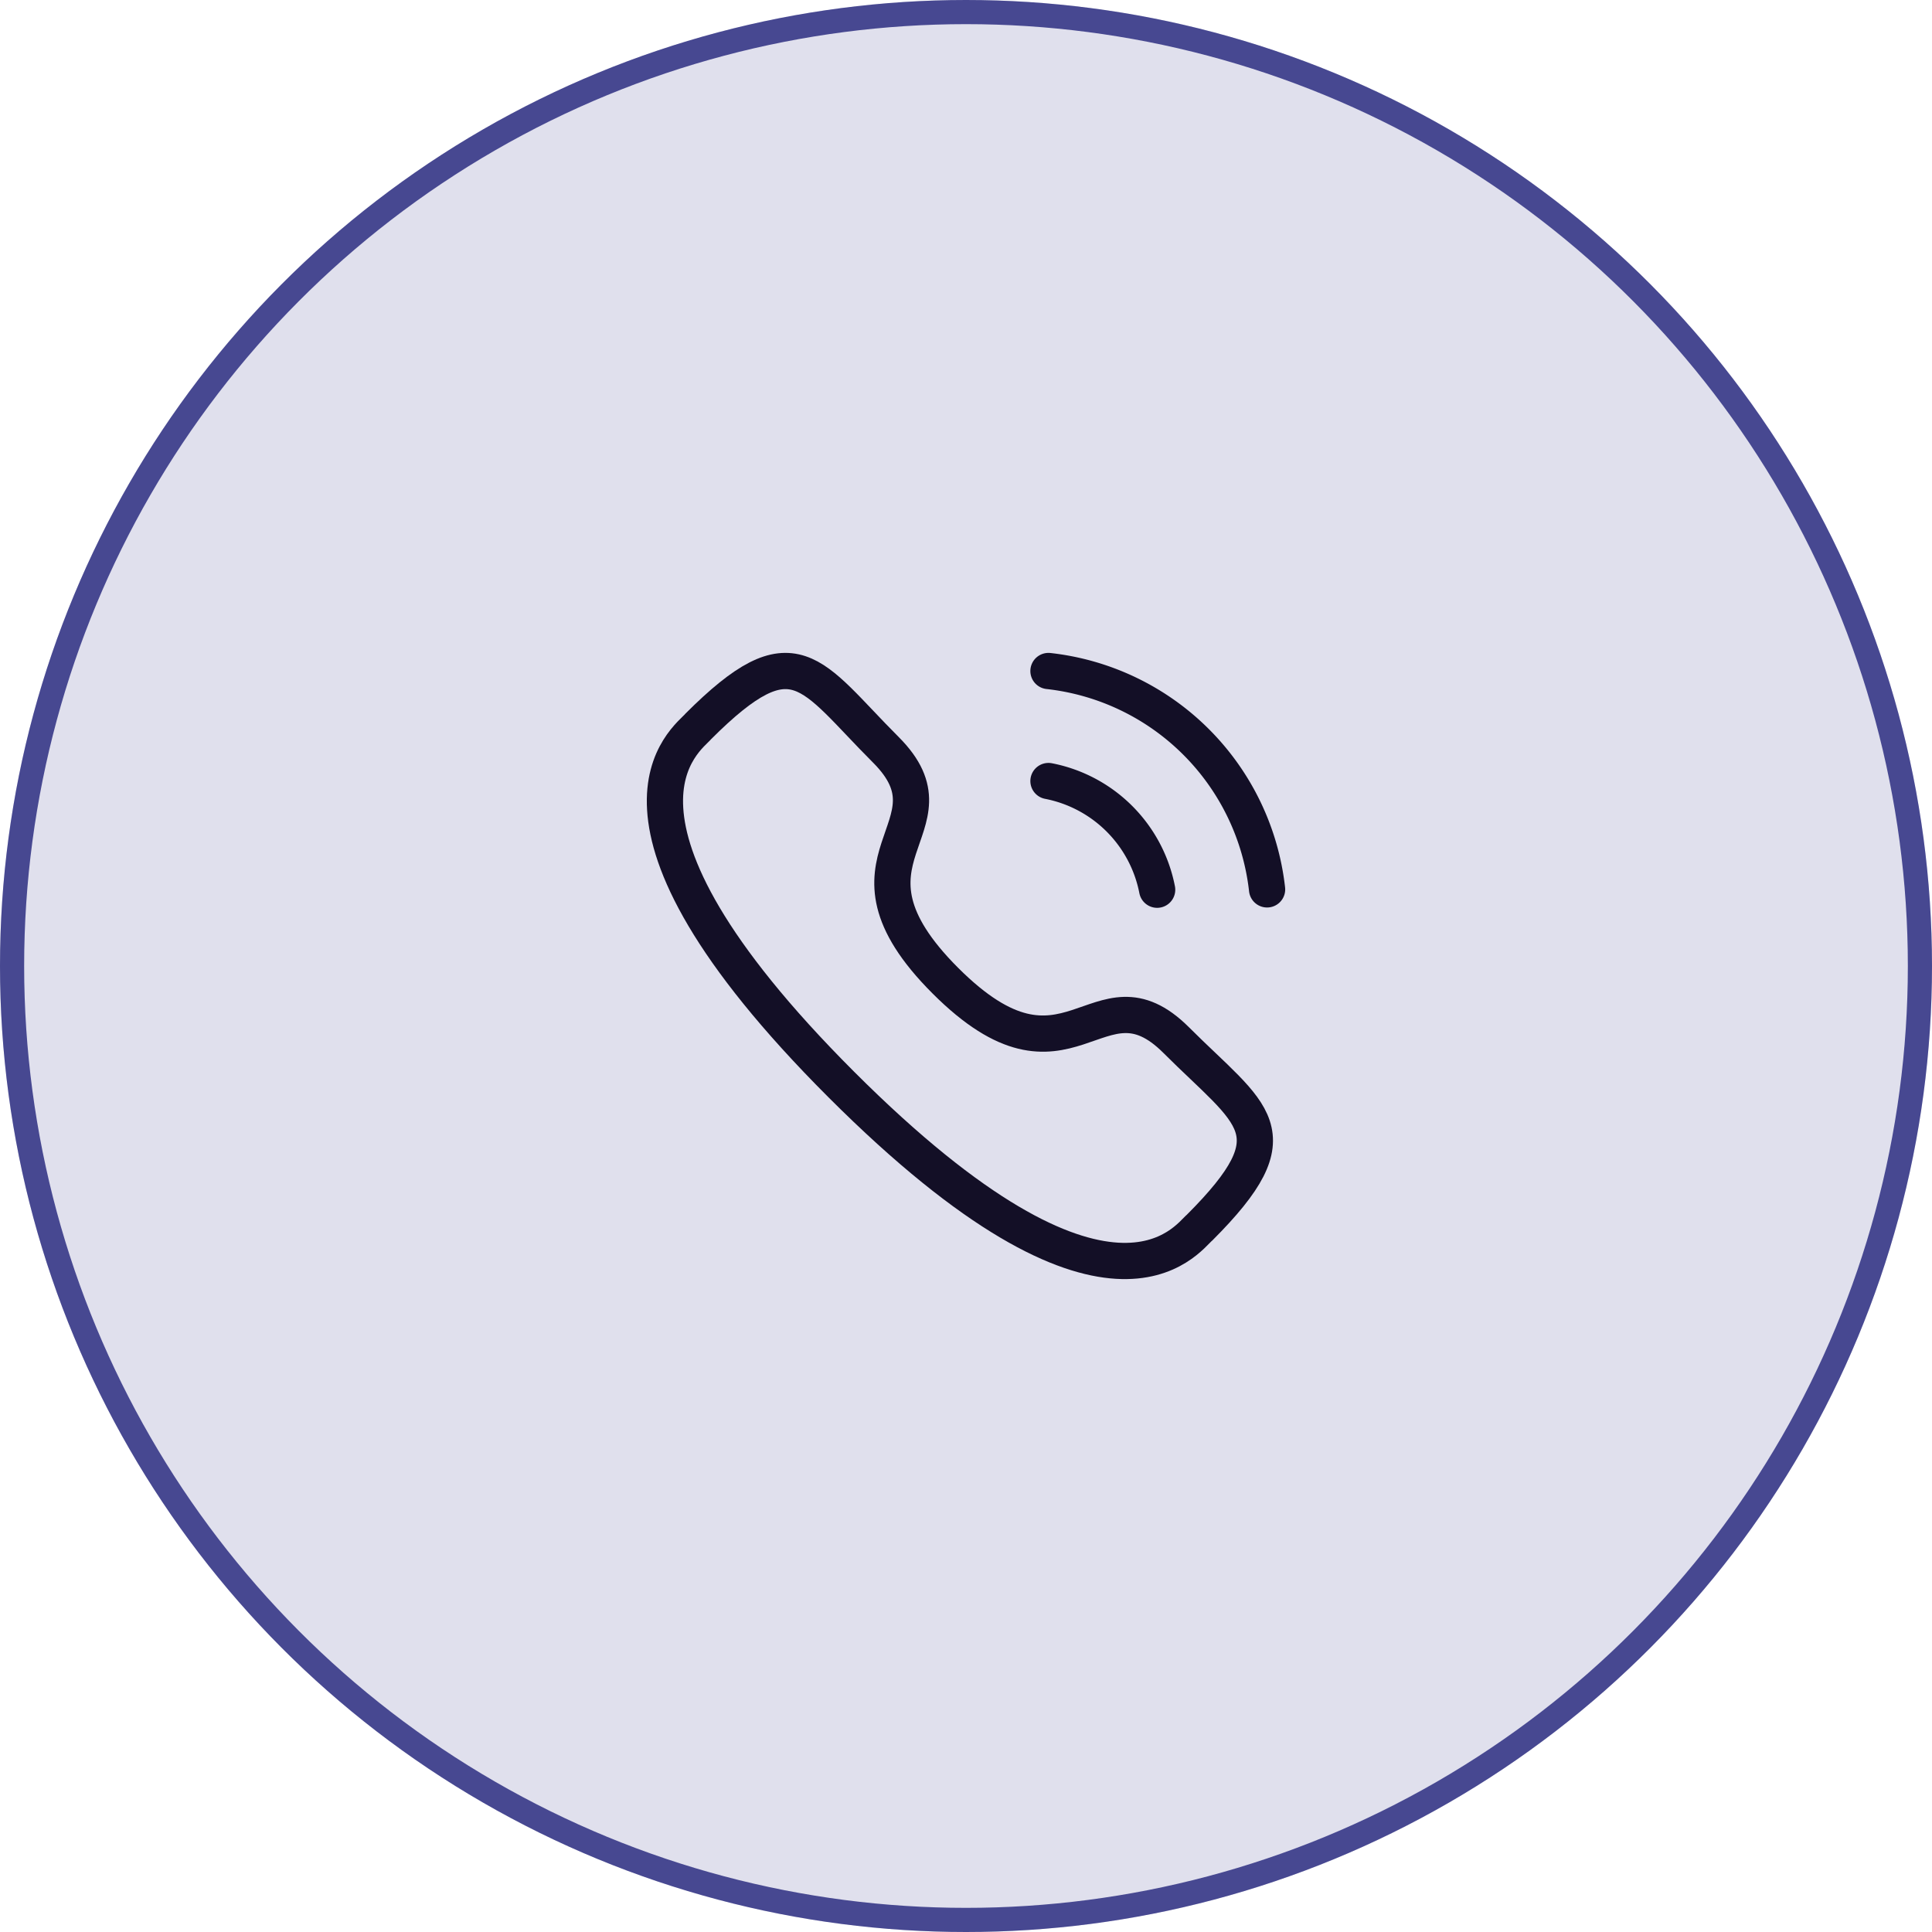 <svg xmlns="http://www.w3.org/2000/svg" width="80" height="80" viewBox="0 0 80 80">
  <g id="MirrorFly_Support" data-name="MirrorFly Support" transform="translate(-1716 -287)">
    <g id="Group_32909" data-name="Group 32909" transform="translate(1716 287)">
      <g id="Ellipse_32" data-name="Ellipse 32" fill="#e0e0ed" stroke="#474891" stroke-width="1">
        <circle cx="40" cy="40" r="40" stroke="none"/>
        <circle cx="40" cy="40" r="39.5" fill="none"/>
      </g>
      <g id="Group_24" data-name="Group 24" transform="translate(24 24)">
        <rect id="Rectangle_17" data-name="Rectangle 17" width="32" height="32" fill="none"/>
        <g id="Group_26" data-name="Group 26" transform="translate(-934.468 -387.715)">
          <path id="Path_162" data-name="Path 162" d="M950.353,391.5a10.247,10.247,0,0,1,9.052,9.042" transform="translate(3.53 0)" fill="none" stroke="#130f26" stroke-linecap="round" stroke-linejoin="round" stroke-width="1.5"/>
          <path id="Path_163" data-name="Path 163" d="M950.353,395.043a5.691,5.691,0,0,1,4.5,4.5" transform="translate(3.53 1.013)" fill="none" stroke="#130f26" stroke-linecap="round" stroke-linejoin="round" stroke-width="1.5"/>
          <path id="Path_164" data-name="Path 164" d="M949.613,404.322c5.129,5.128,6.291-.8,9.557,2.46,3.149,3.148,4.959,3.778.97,7.766-.5.4-3.675,5.232-14.831-5.921s-6.329-14.334-5.927-14.833c4-4,4.62-2.179,7.767.968C950.413,398.027,944.484,399.194,949.613,404.322Z" transform="translate(0 0)" fill="none" stroke="#130f26" stroke-linecap="round" stroke-linejoin="round" stroke-width="1.5"/>
        </g>
      </g>
    </g>
  </g>
</svg>
